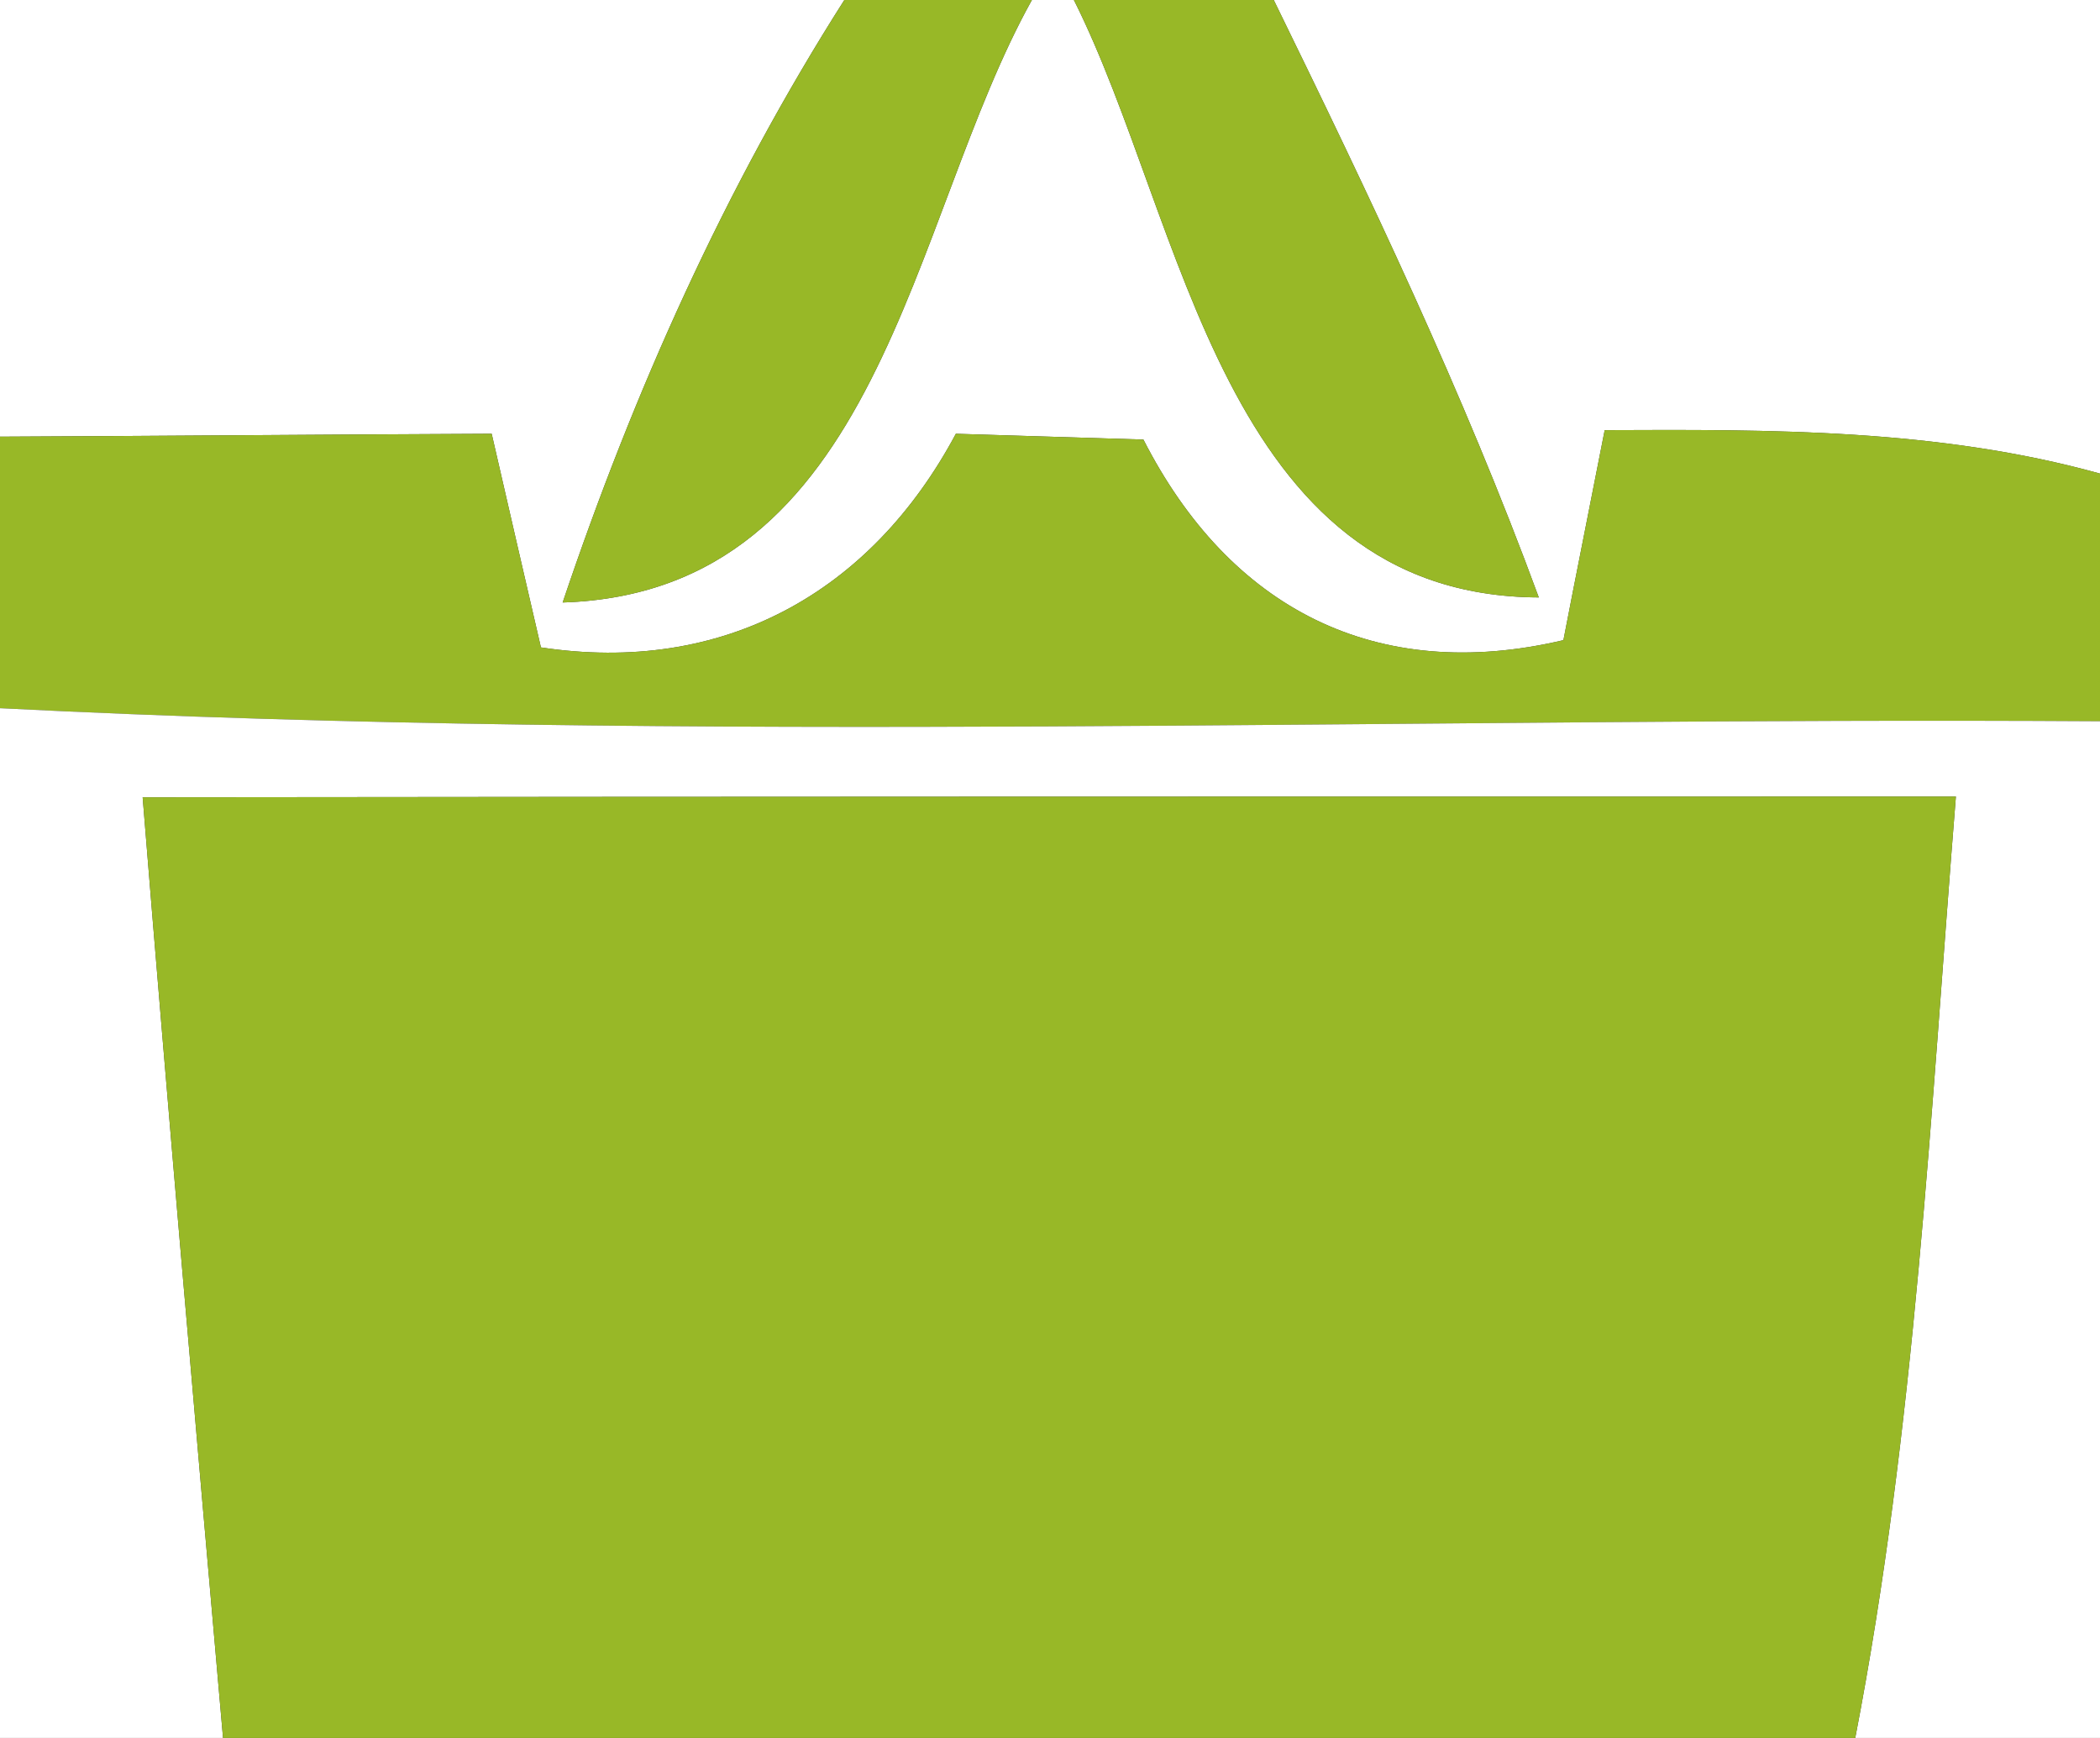 <?xml version="1.0" encoding="UTF-8" ?>
<!DOCTYPE svg PUBLIC "-//W3C//DTD SVG 1.1//EN" "http://www.w3.org/Graphics/SVG/1.1/DTD/svg11.dtd">
<svg width="29pt" height="24pt" viewBox="0 0 29 24" version="1.1" xmlns="http://www.w3.org/2000/svg">
<rect x="0" y="0" width="29" height="24" fill="#333333" stroke="none"/>
<path fill="#ffffff" d=" M 0.00 0.00 L 11.66 0.00 C 10.01 2.59 8.75 5.41 7.77 8.32 C 12.17 8.18 12.55 3.05 14.25 0.00 L 14.83 0.00 C 16.37 3.07 16.87 8.23 21.25 8.25 C 20.21 5.42 18.91 2.70 17.59 0.00 L 29.00 0.00 L 29.00 6.54 C 26.77 5.92 24.45 5.93 22.16 5.94 C 22.02 6.66 21.73 8.11 21.59 8.84 C 19.00 9.45 16.98 8.40 15.79 6.07 C 15.14 6.05 13.85 6.01 13.20 5.99 C 12.02 8.20 9.97 9.32 7.47 8.94 C 7.30 8.21 6.96 6.73 6.79 5.99 C 4.52 6.00 2.26 6.02 0.00 6.03 L 0.00 0.00 Z" />
<path fill="#98b827" d=" M 11.66 0.00 L 14.25 0.00 C 12.55 3.05 12.17 8.18 7.77 8.32 C 8.75 5.41 10.01 2.59 11.66 0.00 Z" />
<path fill="#98b827" d=" M 14.83 0.00 L 17.59 0.00 C 18.91 2.70 20.21 5.42 21.25 8.25 C 16.87 8.23 16.37 3.07 14.83 0.00 Z" />
<path fill="#98b827" d=" M 0.00 6.03 C 2.26 6.02 4.52 6.00 6.79 5.99 C 6.96 6.73 7.30 8.21 7.47 8.94 C 9.97 9.32 12.02 8.20 13.20 5.99 C 13.85 6.01 15.14 6.05 15.79 6.07 C 16.98 8.40 19.00 9.45 21.59 8.84 C 21.73 8.11 22.02 6.66 22.16 5.94 C 24.45 5.93 26.77 5.92 29.00 6.54 L 29.00 9.96 C 19.33 9.90 9.65 10.27 0.00 9.78 L 0.00 6.03 Z" />
<path fill="#ffffff" d=" M 0.00 9.78 C 9.65 10.27 19.33 9.90 29.00 9.96 L 29.00 24.00 L 25.62 24.00 C 26.45 19.71 26.66 15.34 27.01 11.00 C 18.66 11.00 10.32 11.00 1.97 11.01 C 2.32 15.34 2.70 19.67 3.08 24.00 L 0.00 24.00 L 0.00 9.78 Z" />
<path fill="#98b827" d=" M 1.97 11.01 C 10.32 11.00 18.66 11.00 27.01 11.00 C 26.66 15.34 26.45 19.71 25.62 24.00 L 3.08 24.00 C 2.70 19.67 2.32 15.34 1.97 11.01 Z" />
</svg>
